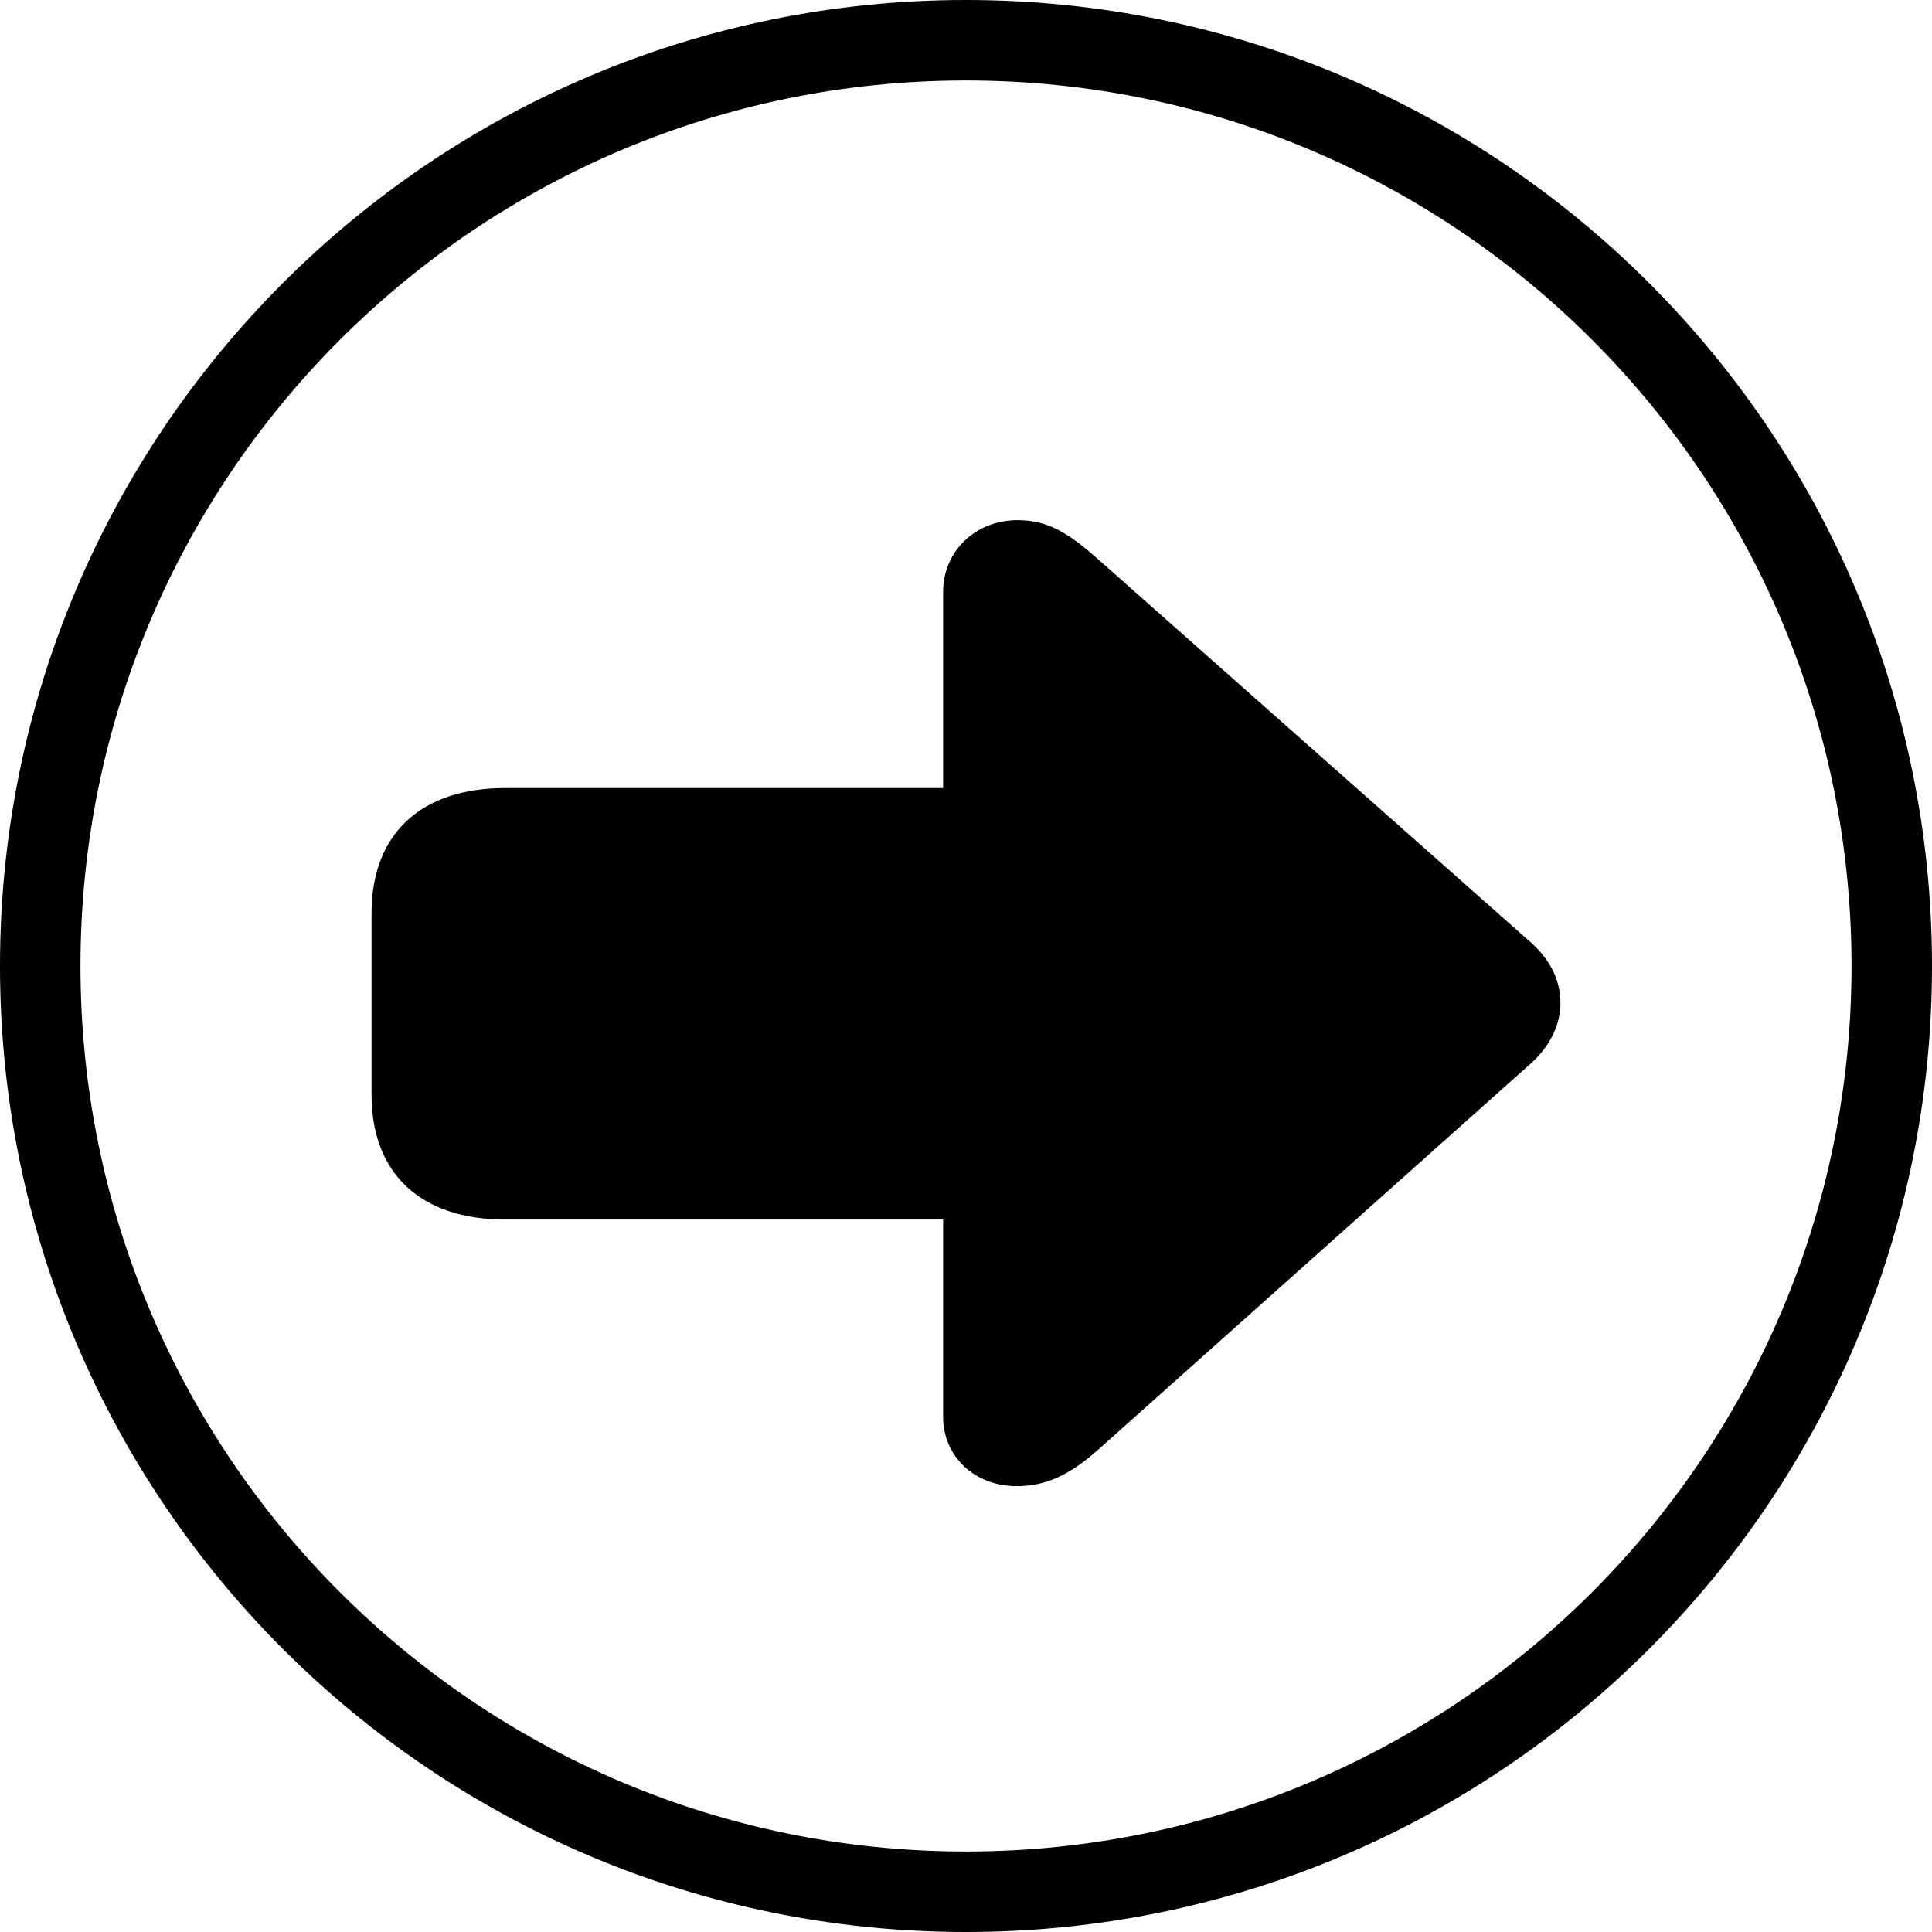 <svg width="26" height="26" viewBox="0 0 26 26"  xmlns="http://www.w3.org/2000/svg">
<path d="M21 13.5C21 13.235 20.897 12.948 20.605 12.686L14.78 7.528C14.357 7.152 14.084 7 13.694 7C13.114 7 12.692 7.431 12.692 7.963V10.605H6.799C5.665 10.605 5 11.222 5 12.289V14.731C5 15.797 5.665 16.412 6.799 16.412H12.692V19.067C12.692 19.599 13.114 20 13.682 20C14.078 20 14.395 19.849 14.78 19.508L20.604 14.309C20.888 14.053 21 13.755 21 13.5Z" />
<path d="M13 0C20.179 0 26 5.821 26 13C26 20.179 20.179 26 13 26C5.821 26 0 20.179 0 13C0 5.821 5.821 0 13 0ZM13 1.083C6.419 1.083 1.083 6.419 1.083 13C1.083 19.581 6.419 24.917 13 24.917C19.581 24.917 24.917 19.581 24.917 13C24.917 6.419 19.581 1.083 13 1.083Z" />
</svg>
